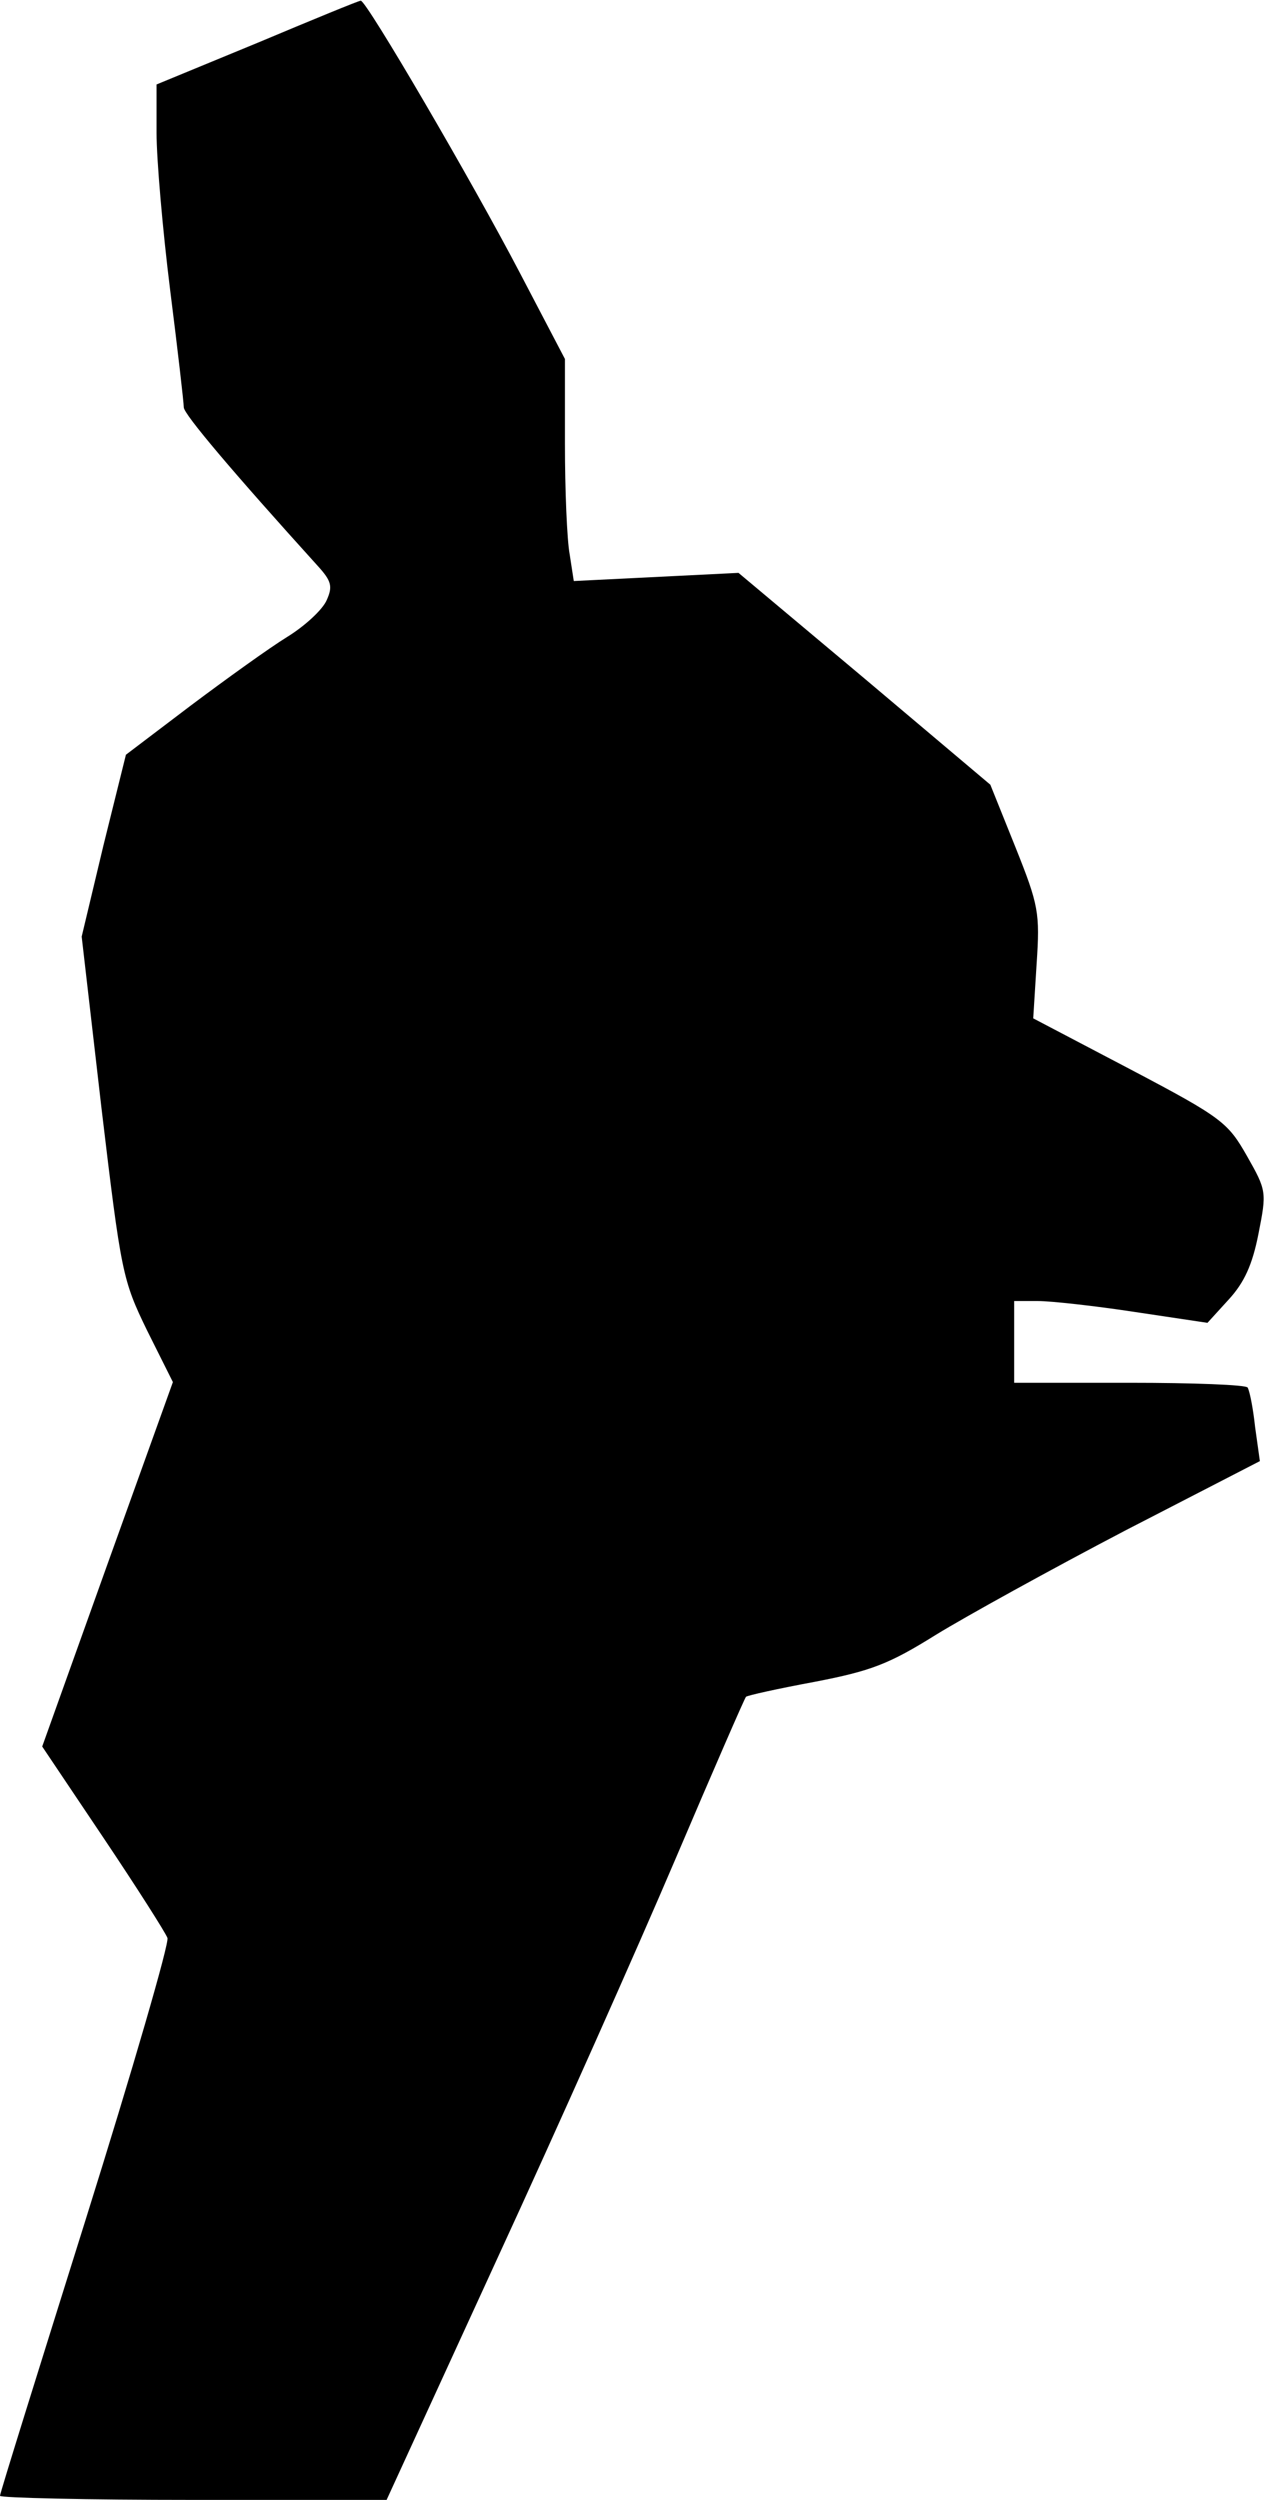 <?xml version="1.0" standalone="no"?>
<!DOCTYPE svg PUBLIC "-//W3C//DTD SVG 20010904//EN"
 "http://www.w3.org/TR/2001/REC-SVG-20010904/DTD/svg10.dtd">
<svg version="1.0" xmlns="http://www.w3.org/2000/svg"
 width="186pt" height="367pt" viewBox="0 0 186 367"
 preserveAspectRatio="xMidYMid meet">
<g transform="translate(0,367) scale(0.1,-0.1)"
fill="#000000" stroke="none">
<path fill="#000000" stroke="none" d="M378 3607 l-148 -61 0 -71 c0 -39 9
-143 20 -231 11 -87 20 -165 20 -172 0 -10 72 -95 197 -233 20 -22 22 -30 13
-50 -6 -14 -32 -38 -58 -54 -26 -16 -90 -62 -142 -101 l-95 -72 -33 -133 -32
-134 29 -251 c29 -243 31 -253 67 -327 l38 -76 -96 -267 -96 -268 90 -134 c49
-73 91 -139 94 -147 3 -7 -51 -193 -120 -413 -69 -220 -126 -402 -126 -406 0
-3 128 -6 284 -6 l284 0 162 353 c89 193 207 458 262 587 55 129 102 237 104
239 2 2 47 12 101 22 83 16 109 26 178 69 44 27 169 96 278 153 l198 102 -7
50 c-3 28 -8 53 -11 58 -2 4 -80 7 -174 7 l-169 0 0 60 0 60 35 0 c19 0 83 -7
142 -16 l107 -16 31 34 c23 25 35 51 44 97 12 61 12 63 -17 114 -28 49 -36 56
-171 127 l-143 75 5 80 c5 75 3 86 -31 171 l-37 92 -185 156 -185 155 -121 -6
-121 -6 -6 39 c-4 21 -7 95 -7 163 l0 124 -66 126 c-70 134 -226 401 -234 400
-3 0 -71 -28 -152 -62z"/>
</g>
</svg>
